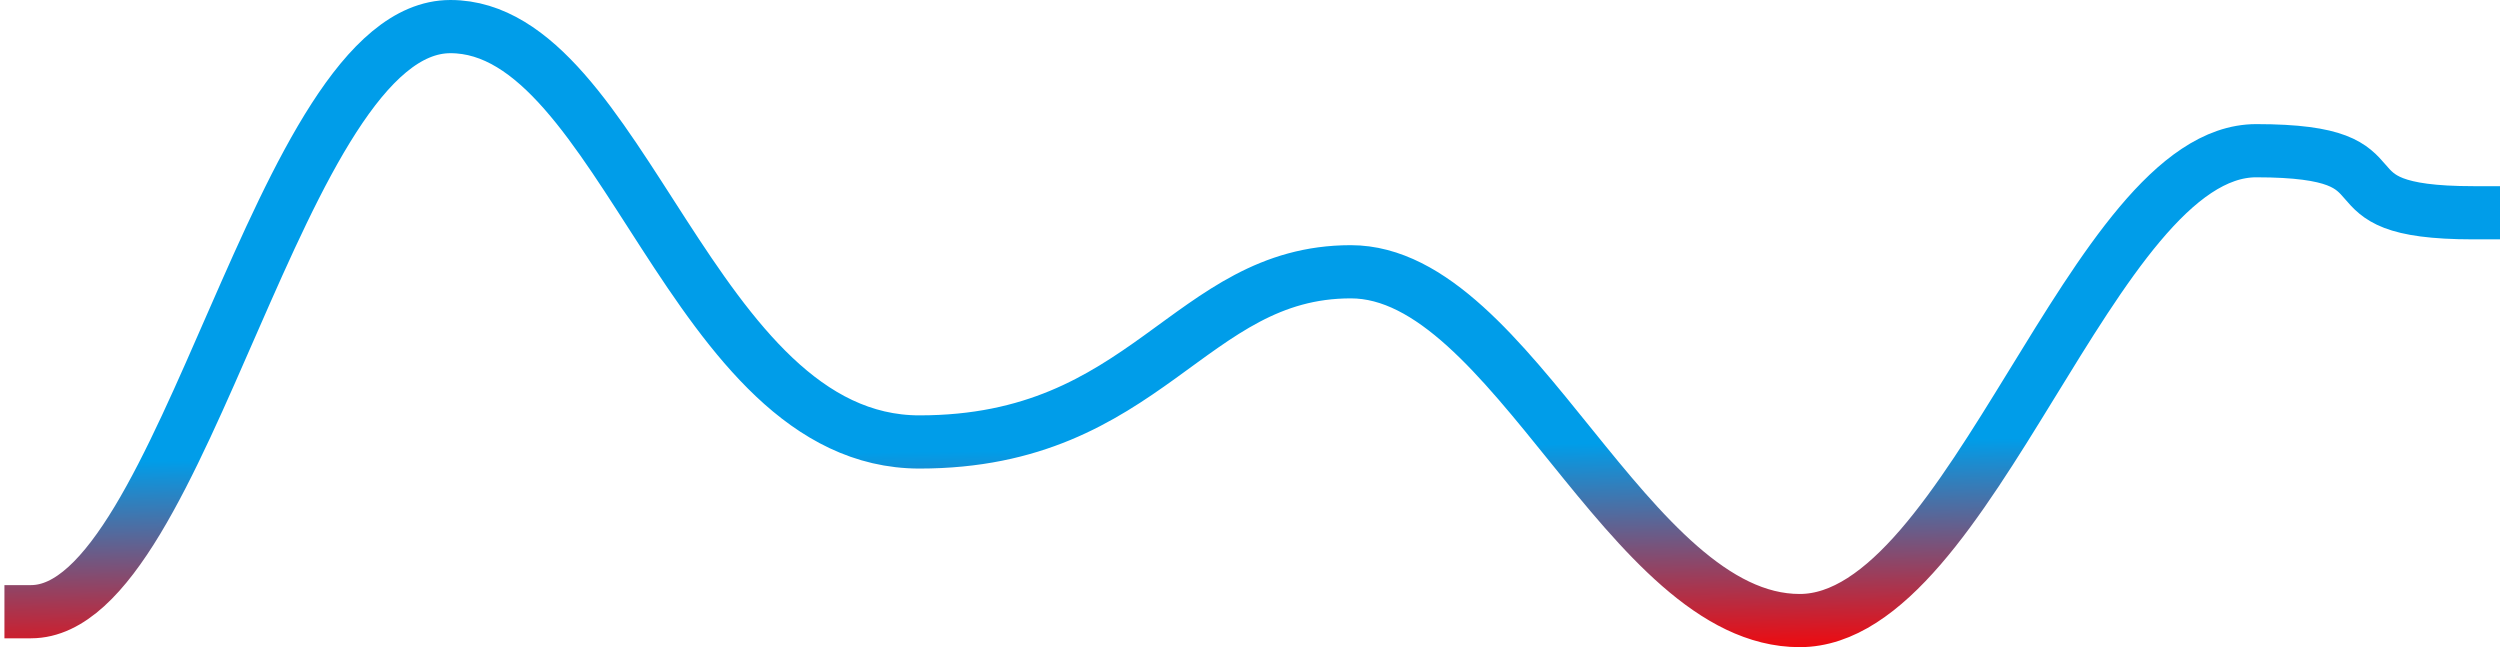 <svg width="282" height="73" viewBox="0 0 282 73" fill="none" xmlns="http://www.w3.org/2000/svg">
<path d="M3.5 69C20.898 69 31.377 3 50.804 3C70.232 3 78 49.853 103.716 49.853C129.432 49.853 134.095 30.656 152.37 30.656C170.645 30.656 183.598 70 203 70C222.402 70 235.989 17 254.5 17C273.011 17 260.603 24 279 24" stroke="url(#paint0_linear_455_403)" stroke-width="6" stroke-linecap="square"/>
<defs>
<linearGradient id="paint0_linear_455_403" x1="167" y1="-8" x2="168" y2="75" gradientUnits="userSpaceOnUse">
<stop offset="0.701" stop-color="#009DE9"/>
<stop offset="1" stop-color="#FF0000"/>
</linearGradient>
</defs>
</svg>

